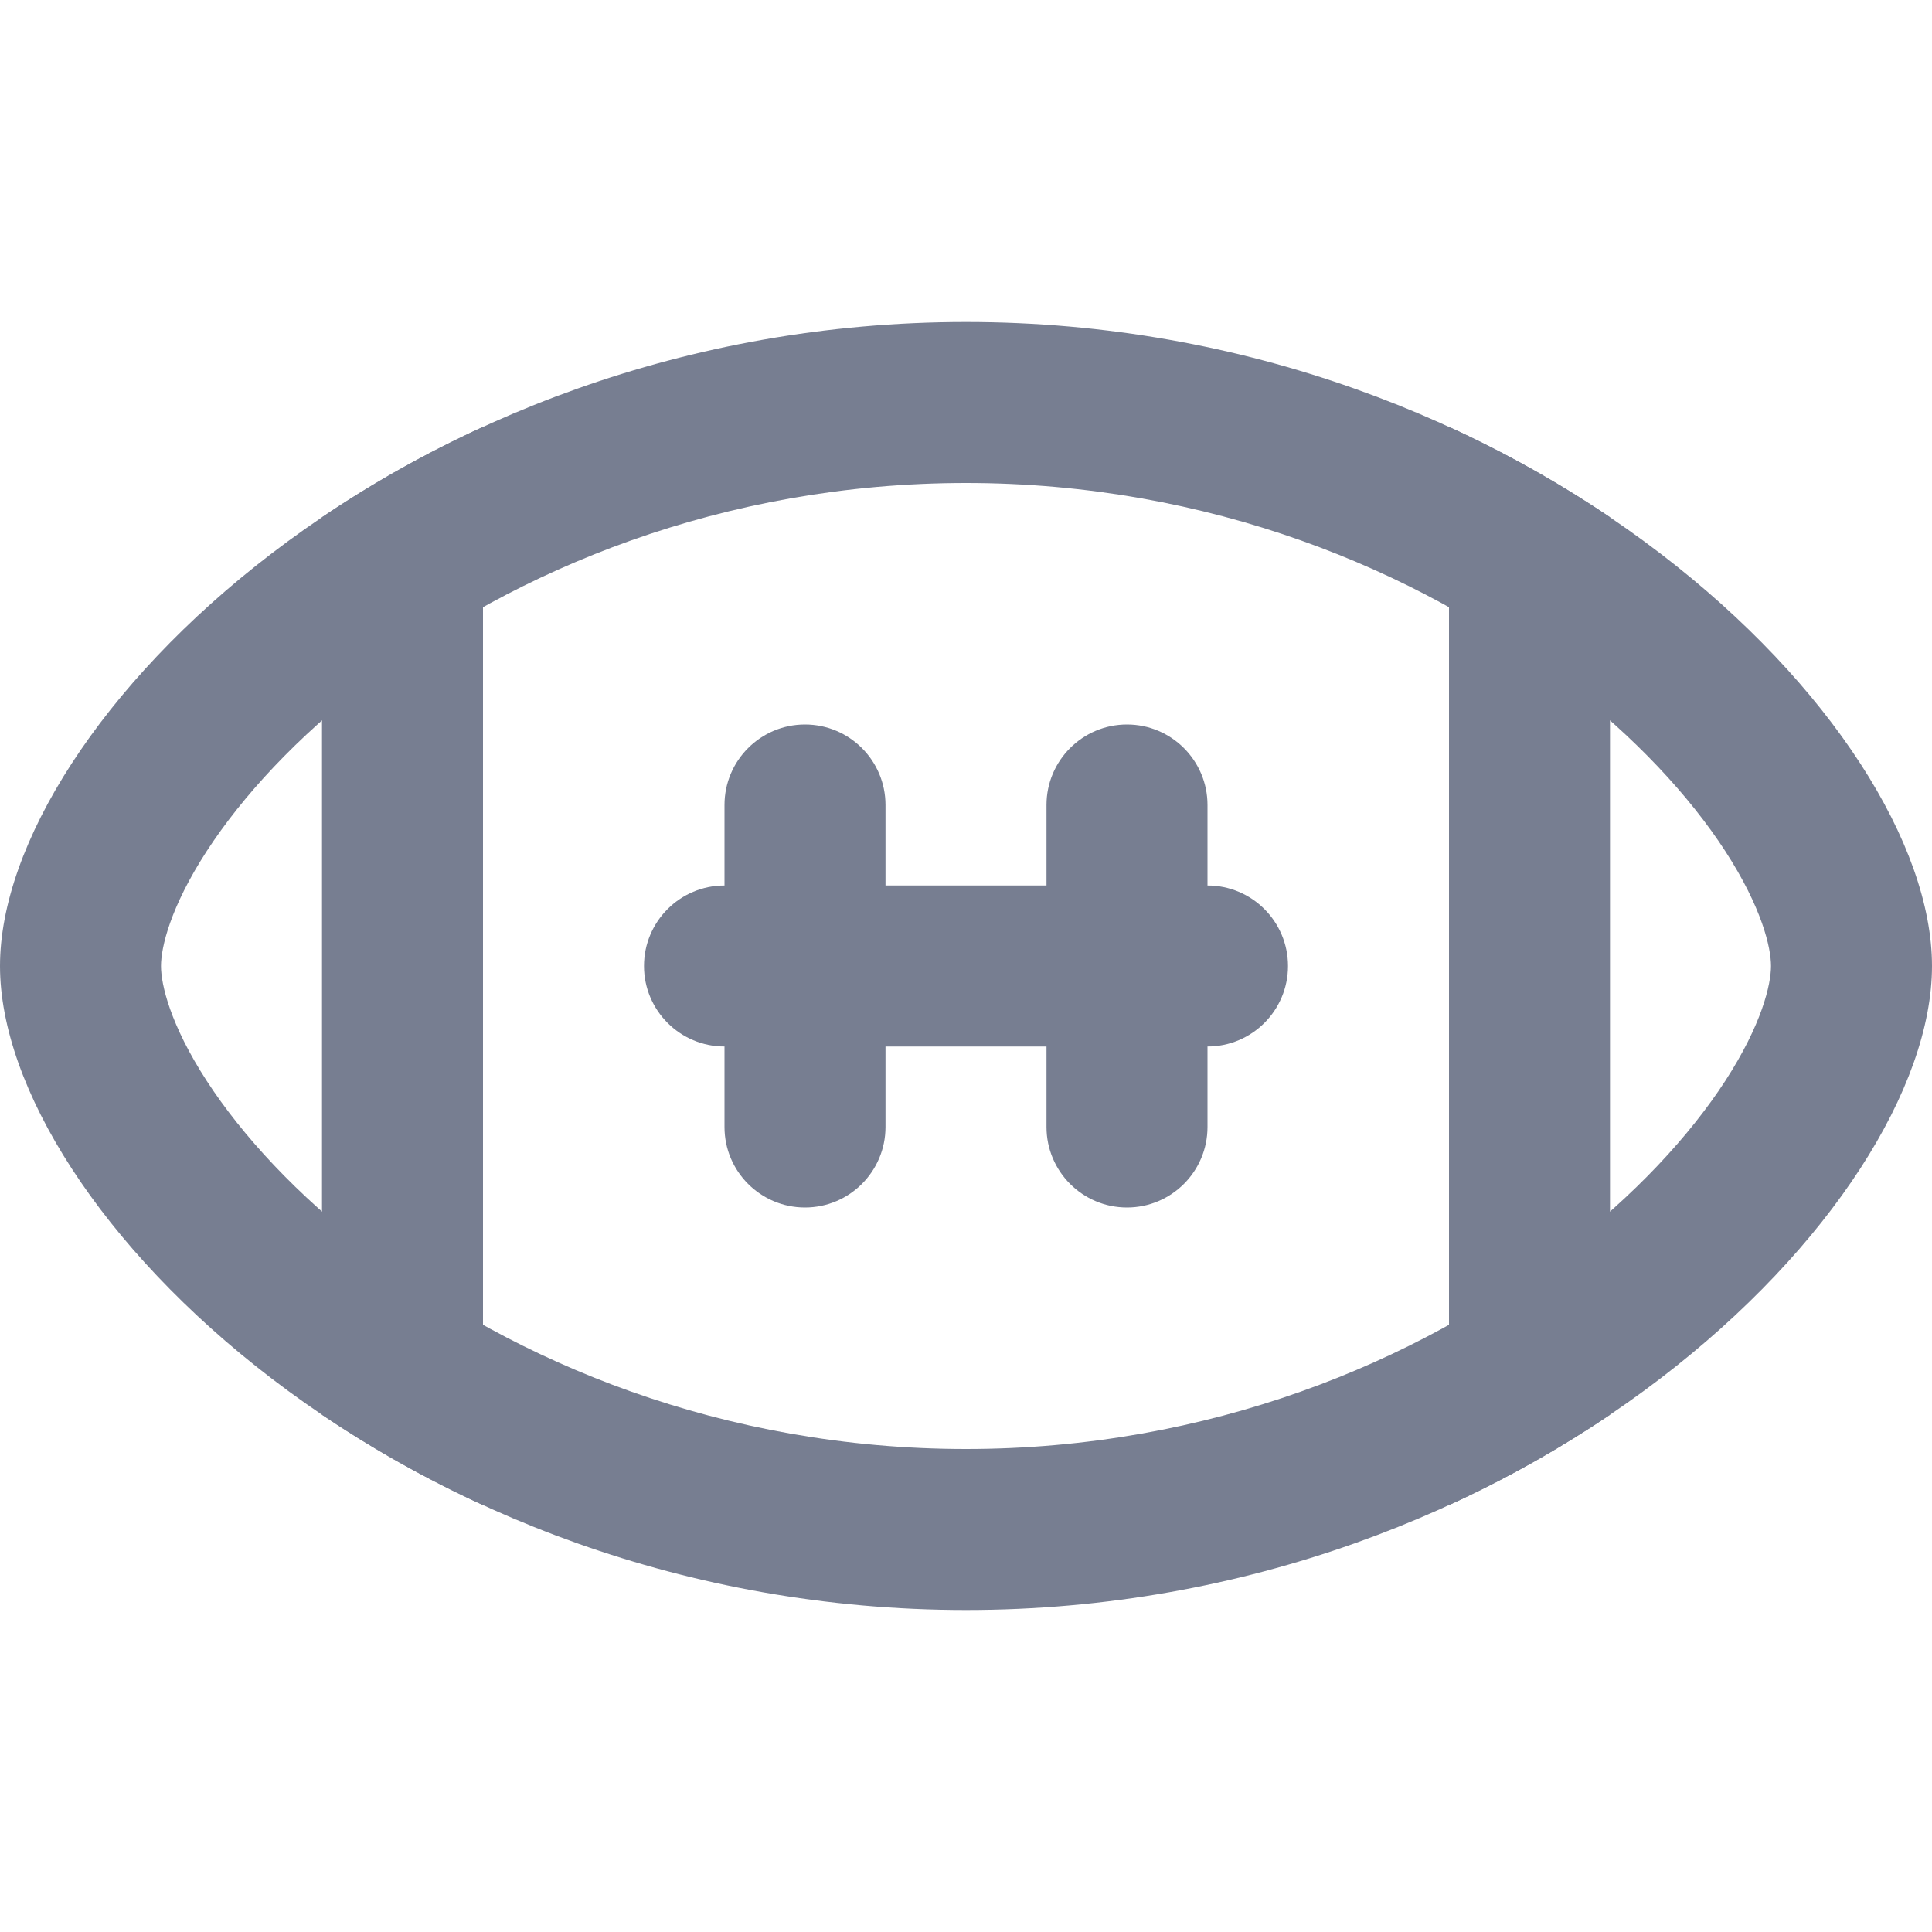<svg width="24" height="24" viewBox="0 0 24 24" fill="none" xmlns="http://www.w3.org/2000/svg">
<path fill-rule="evenodd" clip-rule="evenodd" d="M21.432 13.427C21.887 12.725 22 12.229 22 12C22 11.771 21.887 11.275 21.432 10.573C20.994 9.899 20.316 9.156 19.41 8.464C17.601 7.08 15.021 6 12 6C8.979 6 6.399 7.08 4.59 8.464C3.684 9.156 3.006 9.899 2.568 10.573C2.113 11.275 2 11.771 2 12C2 12.229 2.113 12.725 2.568 13.427C3.006 14.101 3.684 14.844 4.59 15.536C6.399 16.92 8.979 18 12 18C15.021 18 17.601 16.92 19.41 15.536C20.316 14.844 20.994 14.101 21.432 13.427ZM12 20C19 20 24 15 24 12C24 9 19 4 12 4C5 4 0 9 0 12C0 15 5 20 12 20Z" fill="#777E91"/>
<path d="M6 5.303C5.278 5.634 4.609 6.013 4 6.425V17.575C4.609 17.986 5.278 18.366 6 18.697V5.303Z" fill="#777E91"/>
<path d="M20 17.575C19.391 17.986 18.722 18.366 18 18.697V5.303C18.722 5.634 19.391 6.013 20 6.425V17.575Z" fill="#777E91"/>
<path d="M9 10C9 9.448 9.448 9 10 9C10.552 9 11 9.448 11 10V11H13V10C13 9.448 13.448 9 14 9C14.552 9 15 9.448 15 10V11C15.552 11 16 11.448 16 12C16 12.552 15.552 13 15 13V14C15 14.552 14.552 15 14 15C13.448 15 13 14.552 13 14V13H11V14C11 14.552 10.552 15 10 15C9.448 15 9 14.552 9 14V13C8.448 13 8 12.552 8 12C8 11.448 8.448 11 9 11V10Z" fill="#777E91"/>
</svg>
